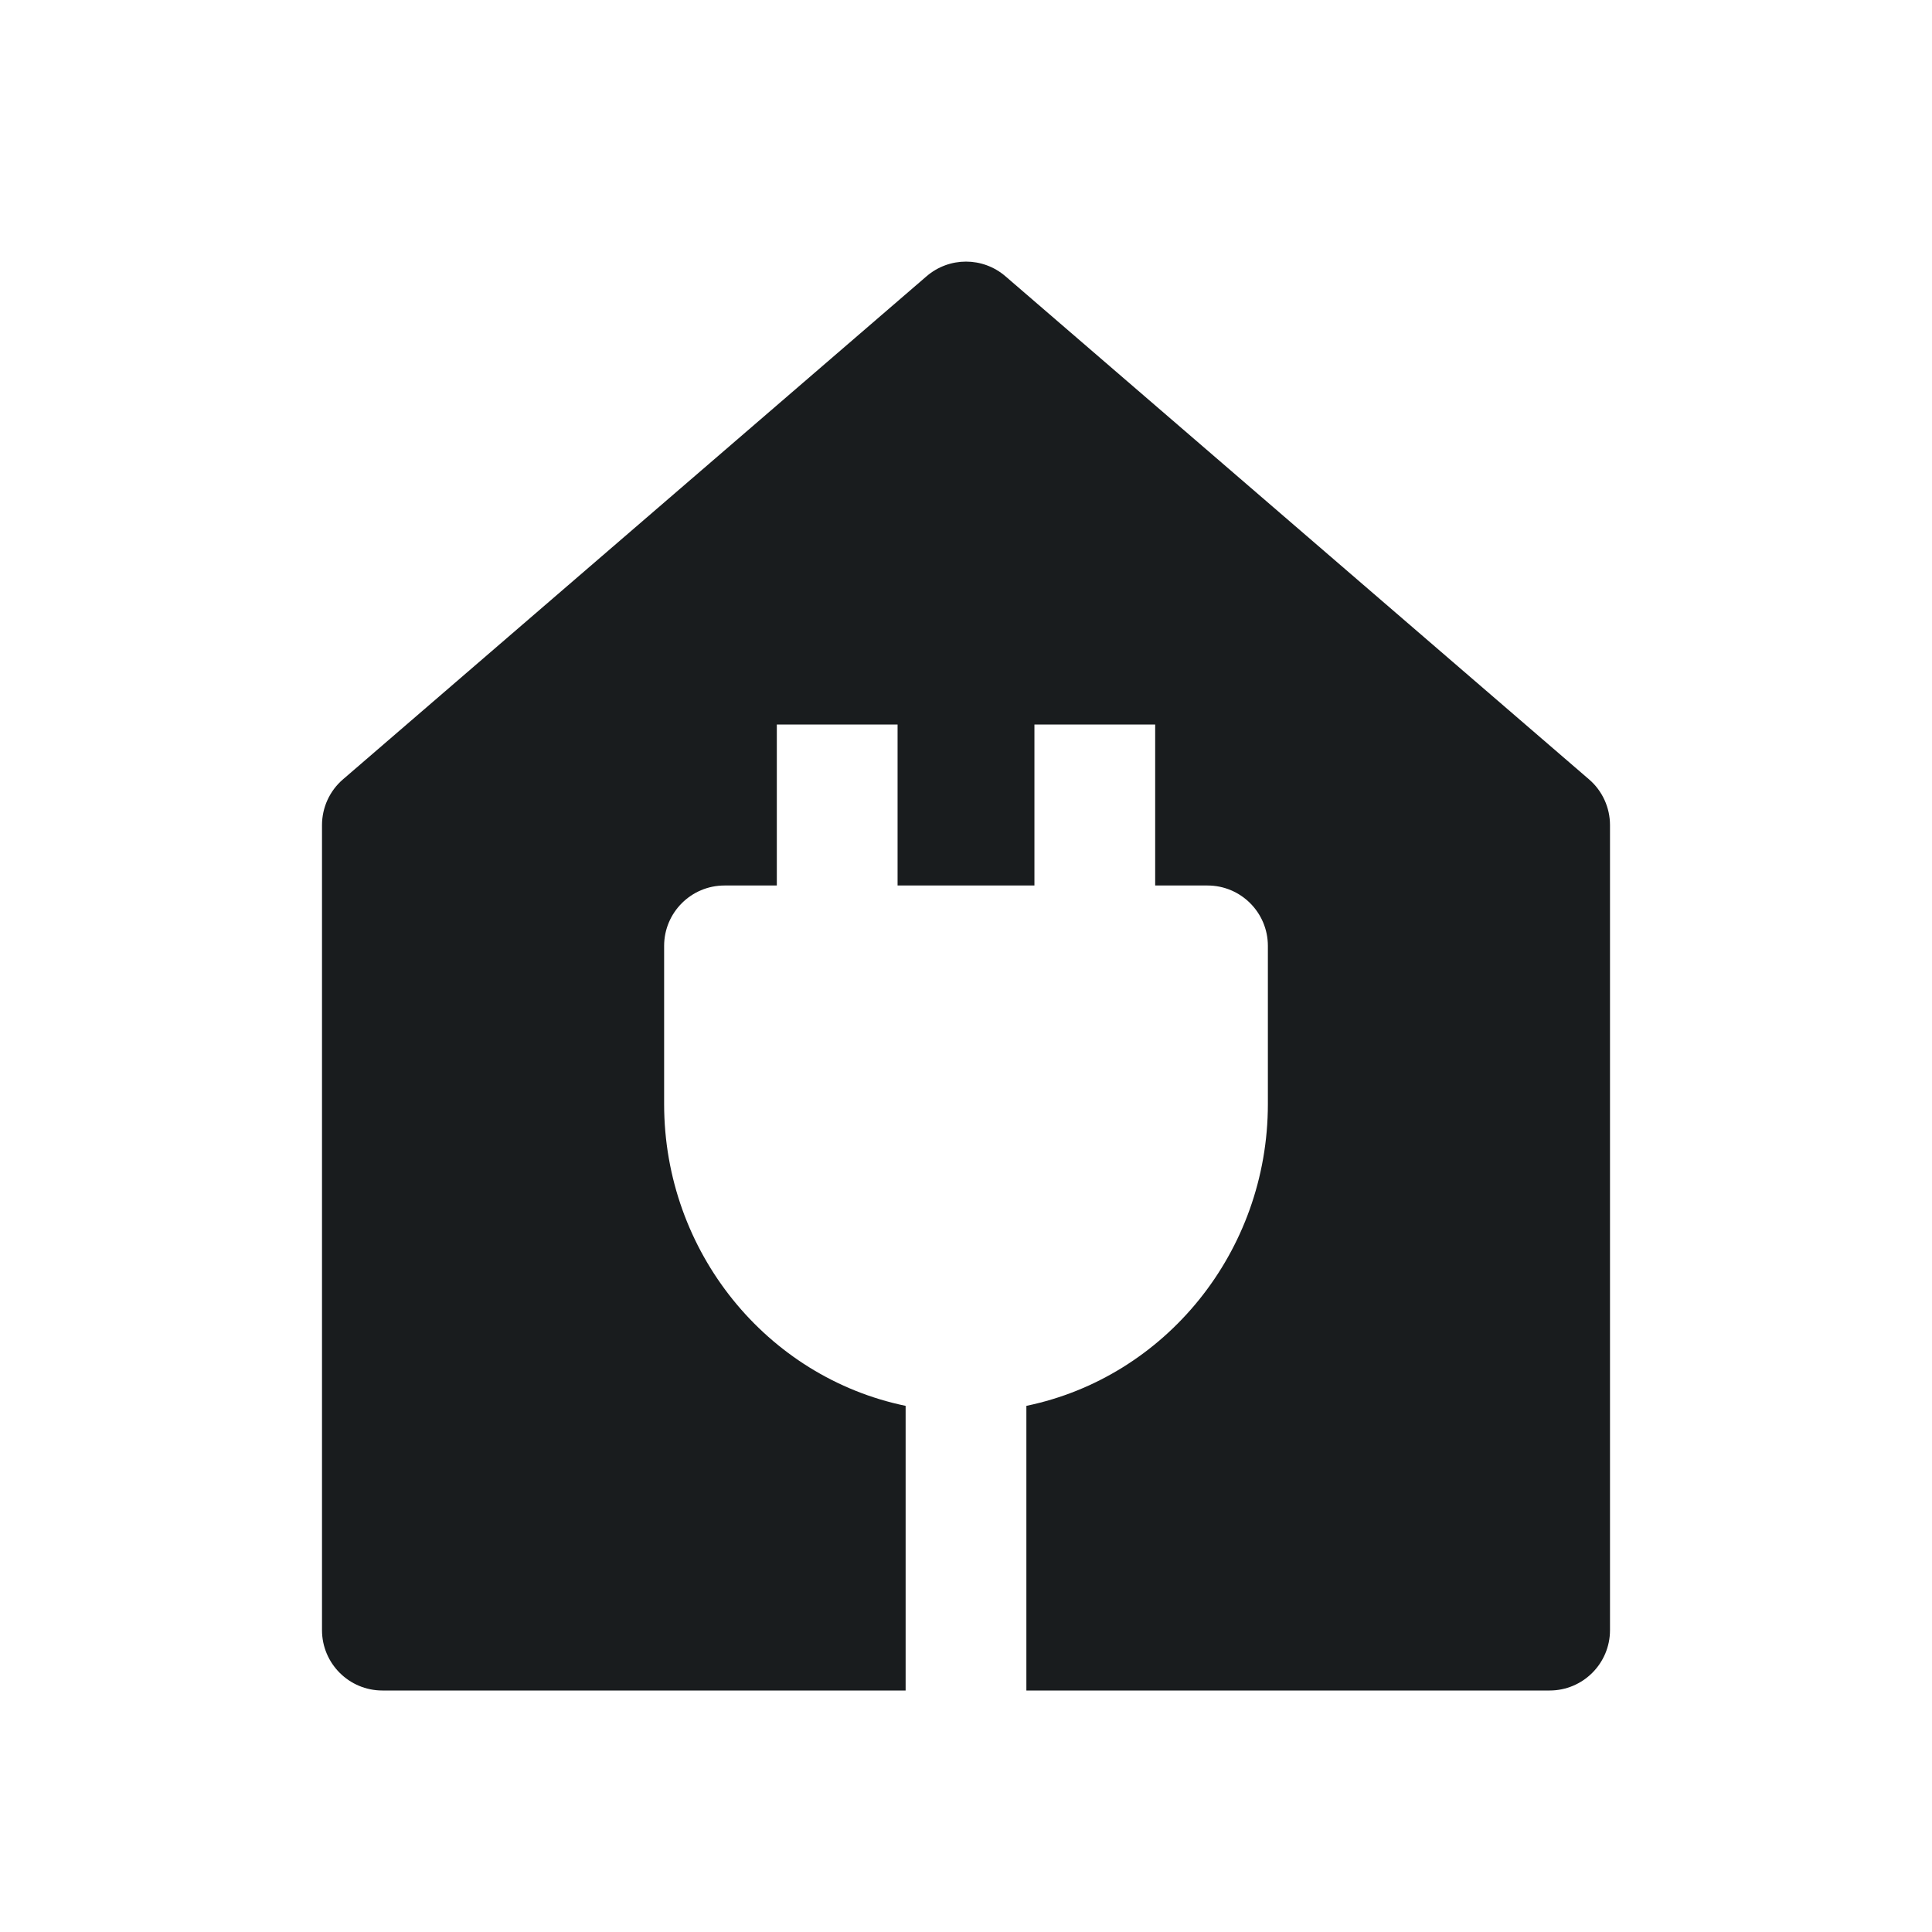 <svg width="24" height="24" viewBox="0 0 24 24" fill="none" xmlns="http://www.w3.org/2000/svg">
<path d="M12.49 3.432C12.208 3.189 11.792 3.189 11.51 3.432L4.26 9.682C4.095 9.824 4 10.032 4 10.25V20.25C4 20.664 4.336 21 4.75 21H11.25V17.464C9.527 17.108 8.25 15.552 8.25 13.715V11.75C8.25 11.336 8.586 11 9 11H9.65V9H11.15V11H12.85V9H14.35V11H15C15.414 11 15.75 11.336 15.75 11.75V13.715C15.75 15.552 14.473 17.108 12.75 17.464V21H19.25C19.664 21 20 20.664 20 20.25V10.25C20 10.032 19.905 9.824 19.74 9.682L12.49 3.432Z" fill="#191C1E"/>
</svg>
